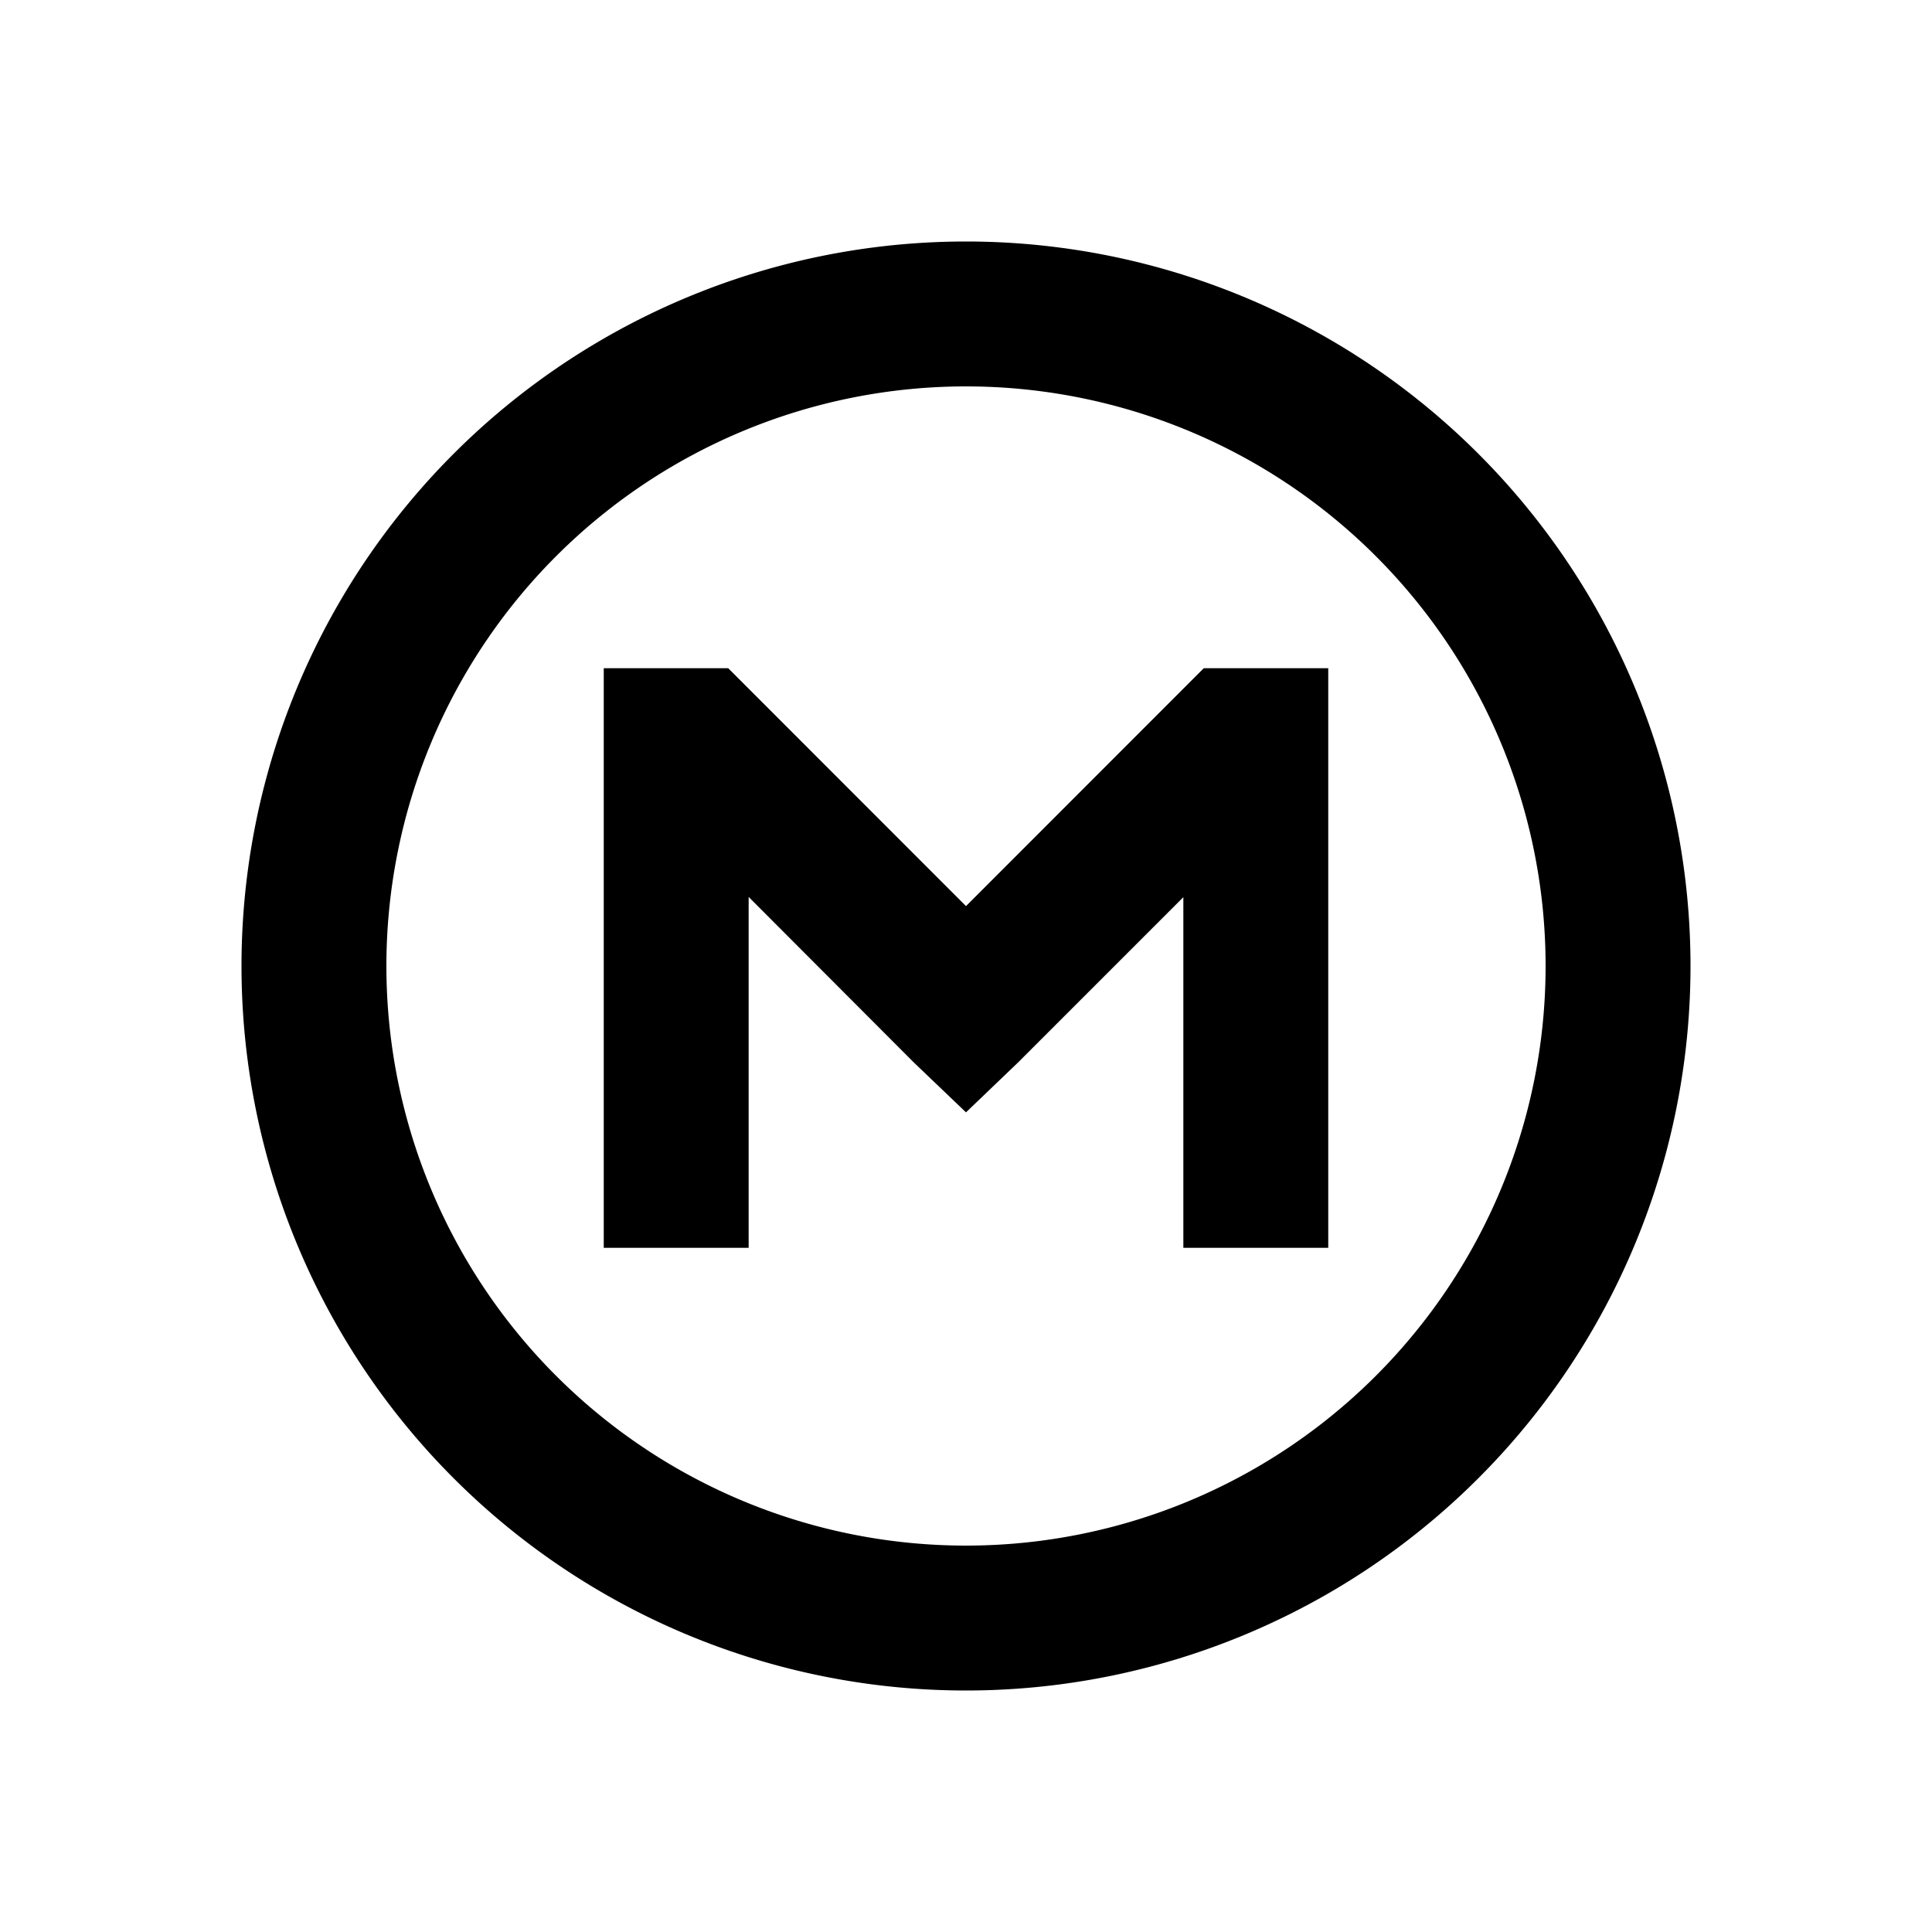 <?xml version="1.0" encoding="UTF-8" standalone="no"?>
<svg
   viewBox="0 0 16 16"
   id="svg5"
   version="1.1"
   sodipodi:docname="folder-mega.svg"
   inkscape:version="1.3.2 (091e20ef0f, 2023-11-25)"
   xmlns:inkscape="http://www.inkscape.org/namespaces/inkscape"
   xmlns:sodipodi="http://sodipodi.sourceforge.net/DTD/sodipodi-0.dtd"
   xmlns="http://www.w3.org/2000/svg"
   xmlns:svg="http://www.w3.org/2000/svg">
  <sodipodi:namedview
     id="namedview1"
     pagecolor="#ffffff"
     bordercolor="#999999"
     borderopacity="1"
     inkscape:showpageshadow="2"
     inkscape:pageopacity="0"
     inkscape:pagecheckerboard="0"
     inkscape:deskcolor="#d1d1d1"
     inkscape:zoom="47.75"
     inkscape:cx="8"
     inkscape:cy="8"
     inkscape:window-width="1920"
     inkscape:window-height="996"
     inkscape:window-x="0"
     inkscape:window-y="0"
     inkscape:window-maximized="1"
     inkscape:current-layer="svg5" />
  <defs
     id="defs3051">
    <style
       type="text/css"
       id="current-color-scheme">
      .ColorScheme-Text {
        color:#eff0f1;
      }
      </style>
  </defs>
  <path
     style="opacity:1;fill:#000000;fill-opacity:1;stroke:none"
     d="M8 2a6 6 0 0 0-6 6 6 6 0 0 0 6 6 6 6 0 0 0 6-6 6 6 0 0 0-6-6zm0 1.2A4.8 4.8 0 0 1 12.8 8 4.8 4.8 0 0 1 8 12.8 4.8 4.8 0 0 1 3.2 8 4.8 4.8 0 0 1 8 3.2zM5 5.534v4.8h1.2V7.428L7.569 8.8 8 9.212l.431-.413L9.8 7.43v2.904H11v-4.8H9.969L8 7.504l-1.969-1.97z"
     class="ColorScheme-Text"
     id="path1" />
</svg>
